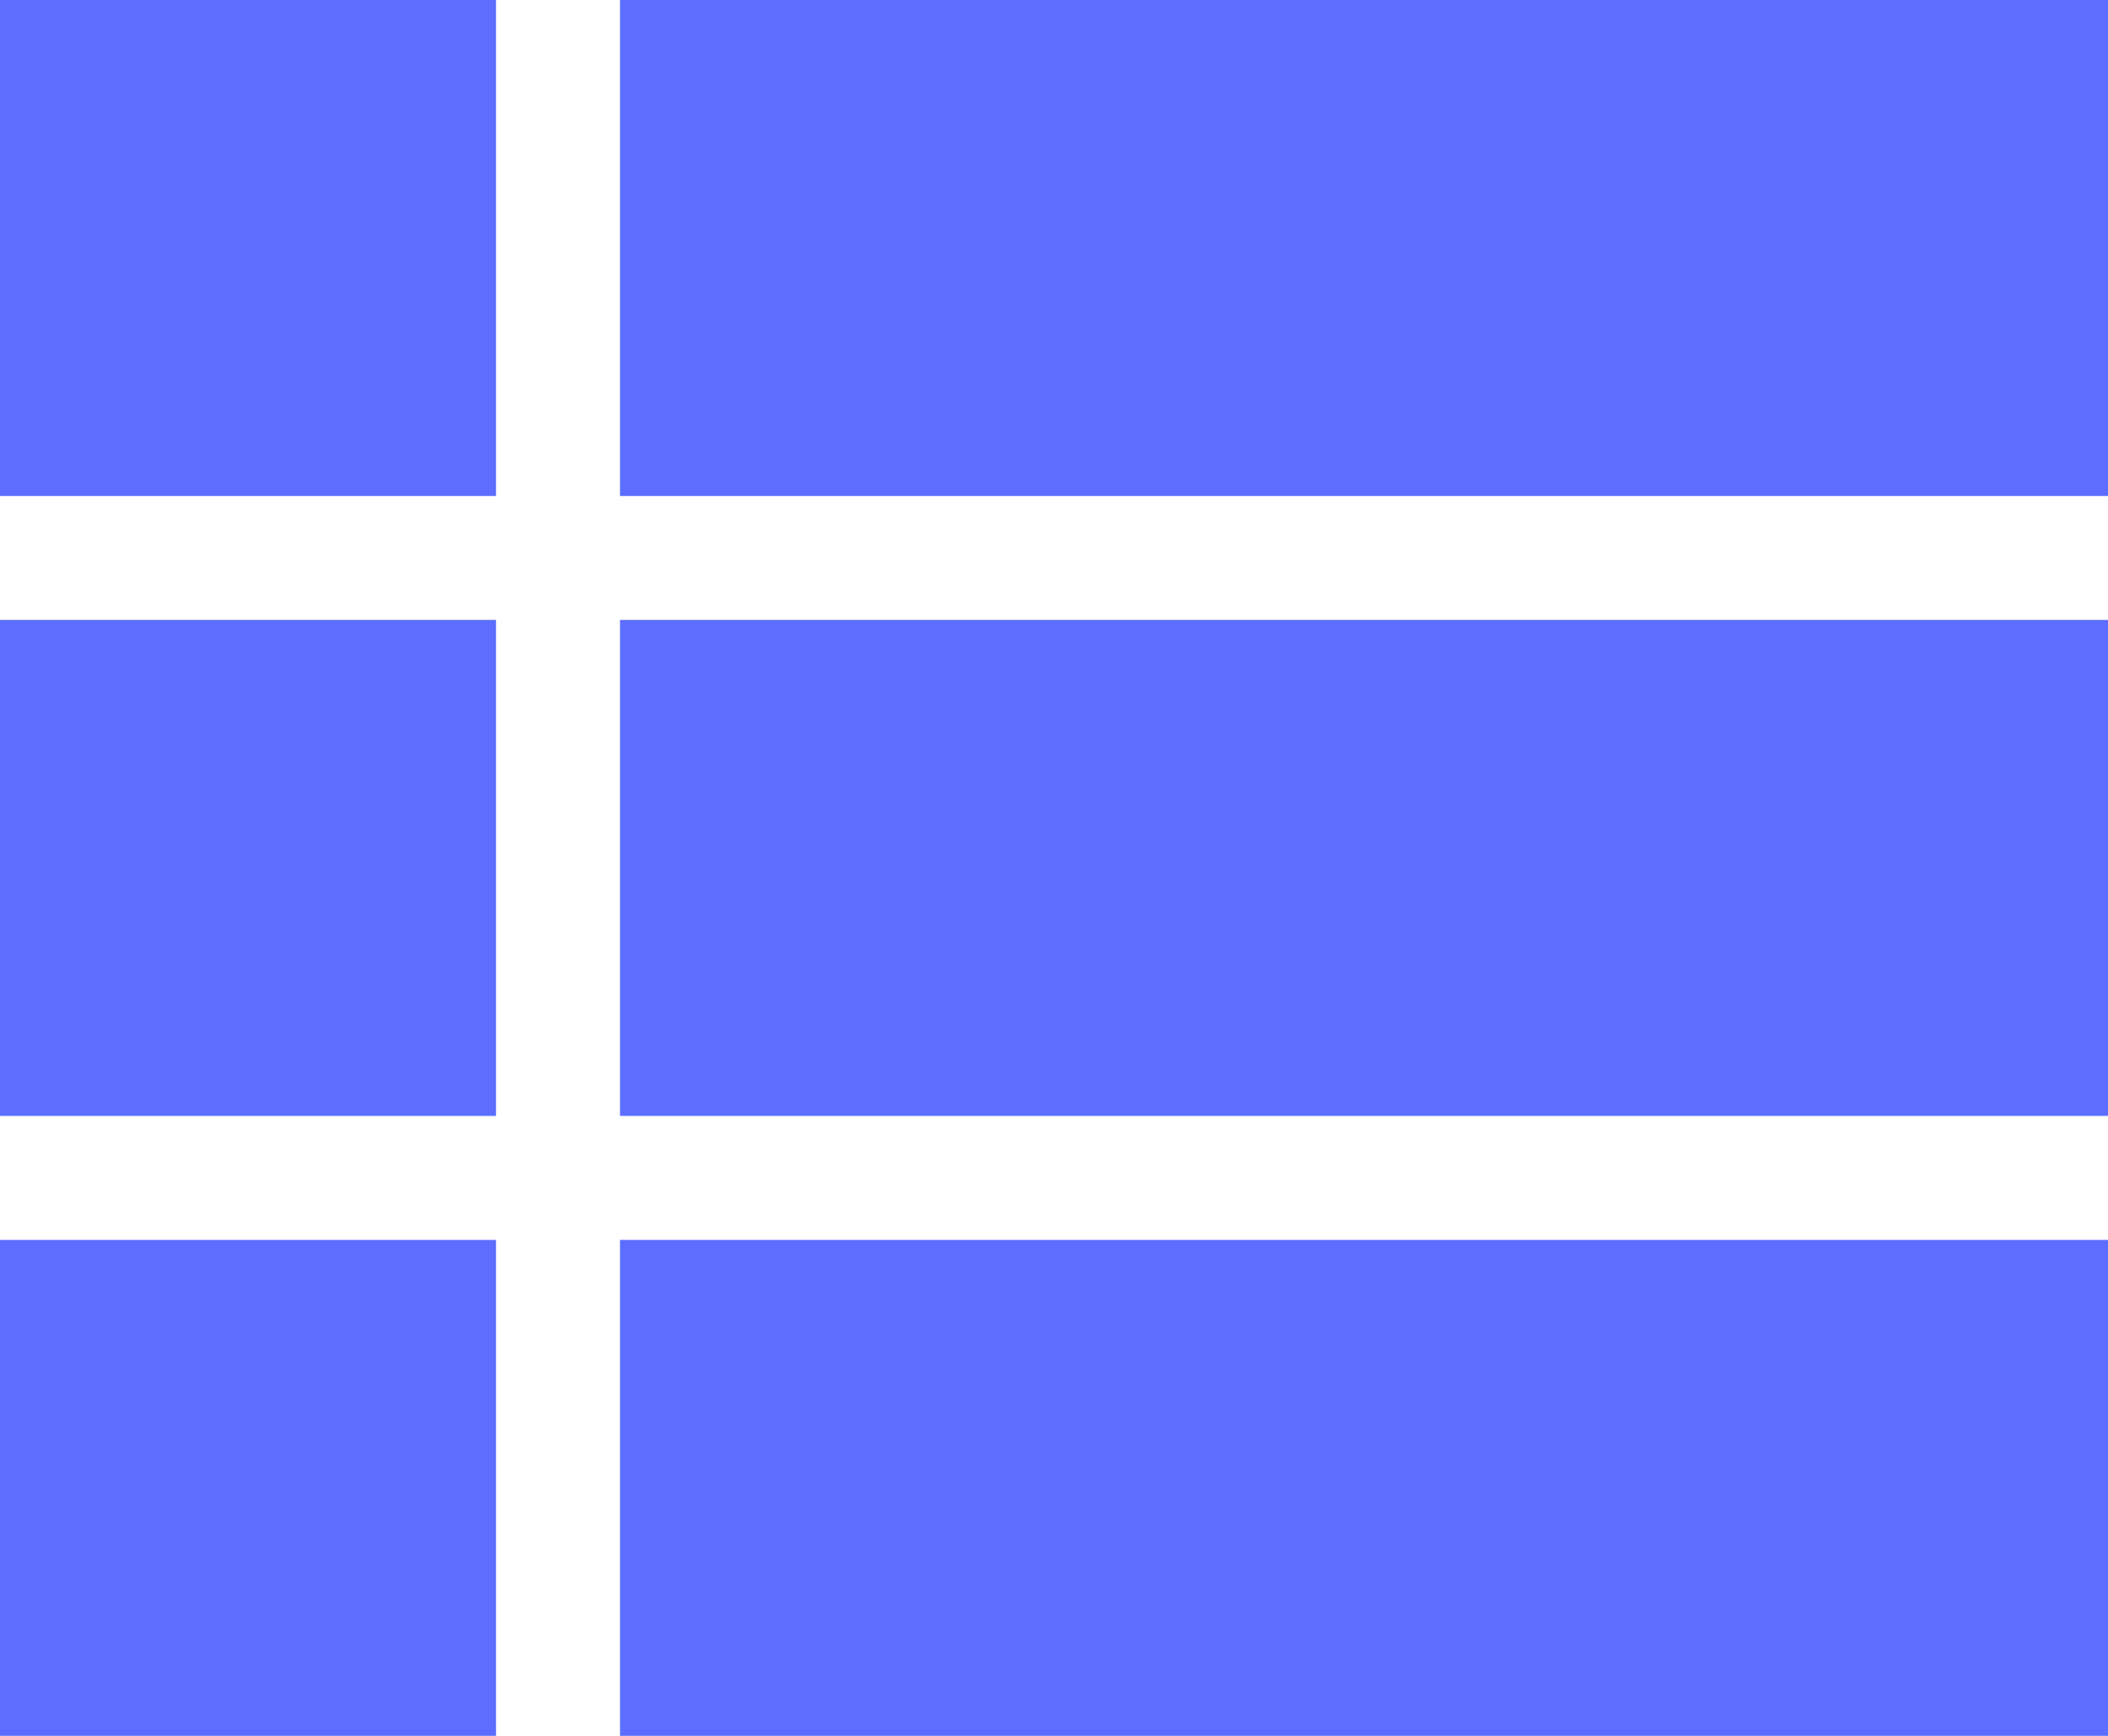 <svg xmlns="http://www.w3.org/2000/svg" width="25.5" height="21" viewBox="0 0 25.5 21">
  <path id="Icon_material-view-list" data-name="Icon material-view-list" d="M6,21h6V15H6Zm0,7.5h6v-6H6Zm0-15h6v-6H6ZM13.5,21h18V15h-18Zm0,7.5h18v-6h-18Zm0-21v6h18v-6Z" transform="translate(-6 -7.5)" fill="#5c6dff"/>
</svg>
